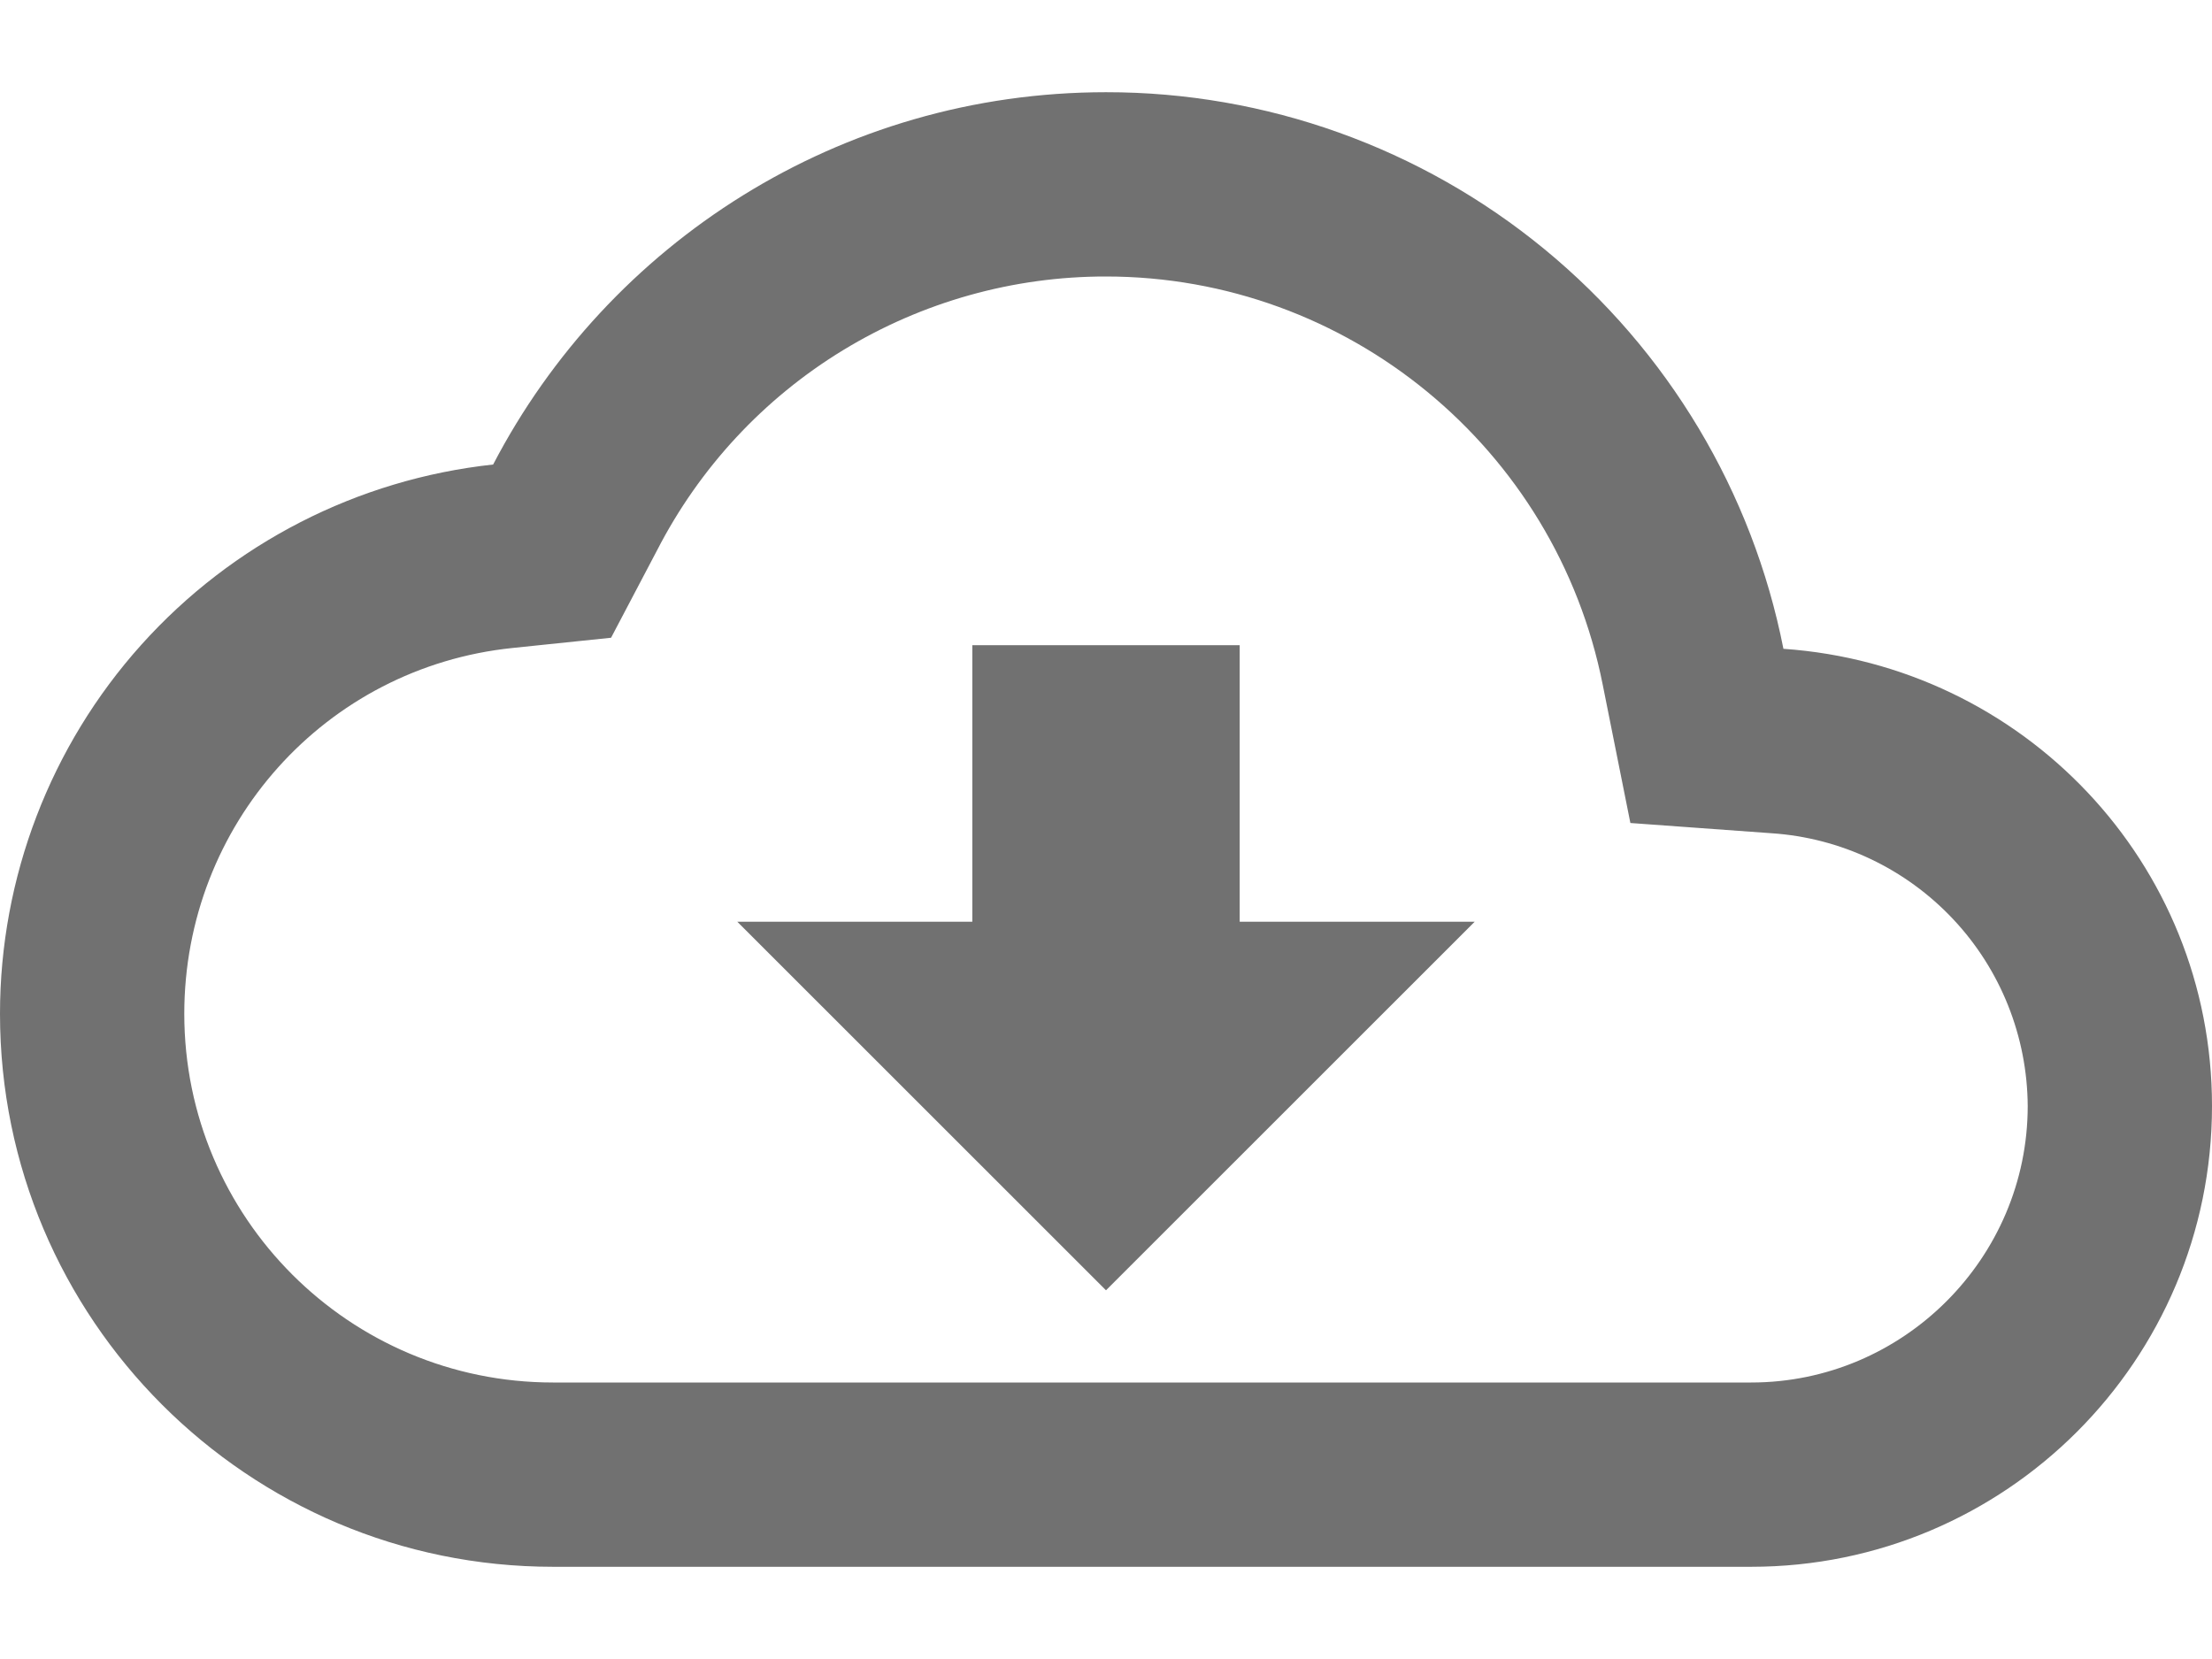 <svg width="16" height="12" viewBox="0 0 16 12" fill="none" xmlns="http://www.w3.org/2000/svg">
<path d="M12.9 4.693C12.676 3.558 12.065 2.537 11.171 1.802C10.278 1.068 9.157 0.666 8 0.667C6.073 0.667 4.4 1.76 3.567 3.36C2.587 3.466 1.681 3.93 1.022 4.664C0.364 5.397 -0 6.348 2.69952e-08 7.333C2.69952e-08 9.54 1.793 11.333 4 11.333H12.667C14.507 11.333 16 9.84 16 8C16 6.24 14.633 4.813 12.9 4.693ZM12.667 10H4C2.527 10 1.333 8.807 1.333 7.333C1.333 5.967 2.353 4.827 3.707 4.687L4.42 4.613L4.753 3.98C5.06 3.383 5.525 2.882 6.098 2.533C6.671 2.184 7.329 1.999 8 2C9.747 2 11.253 3.24 11.593 4.953L11.793 5.953L12.813 6.027C13.315 6.06 13.784 6.283 14.128 6.649C14.472 7.015 14.664 7.498 14.667 8C14.667 9.1 13.767 10 12.667 10ZM8.967 4.667H7.033V6.667H5.333L8 9.333L10.667 6.667H8.967V4.667Z" fill="#717171"/>
</svg>

